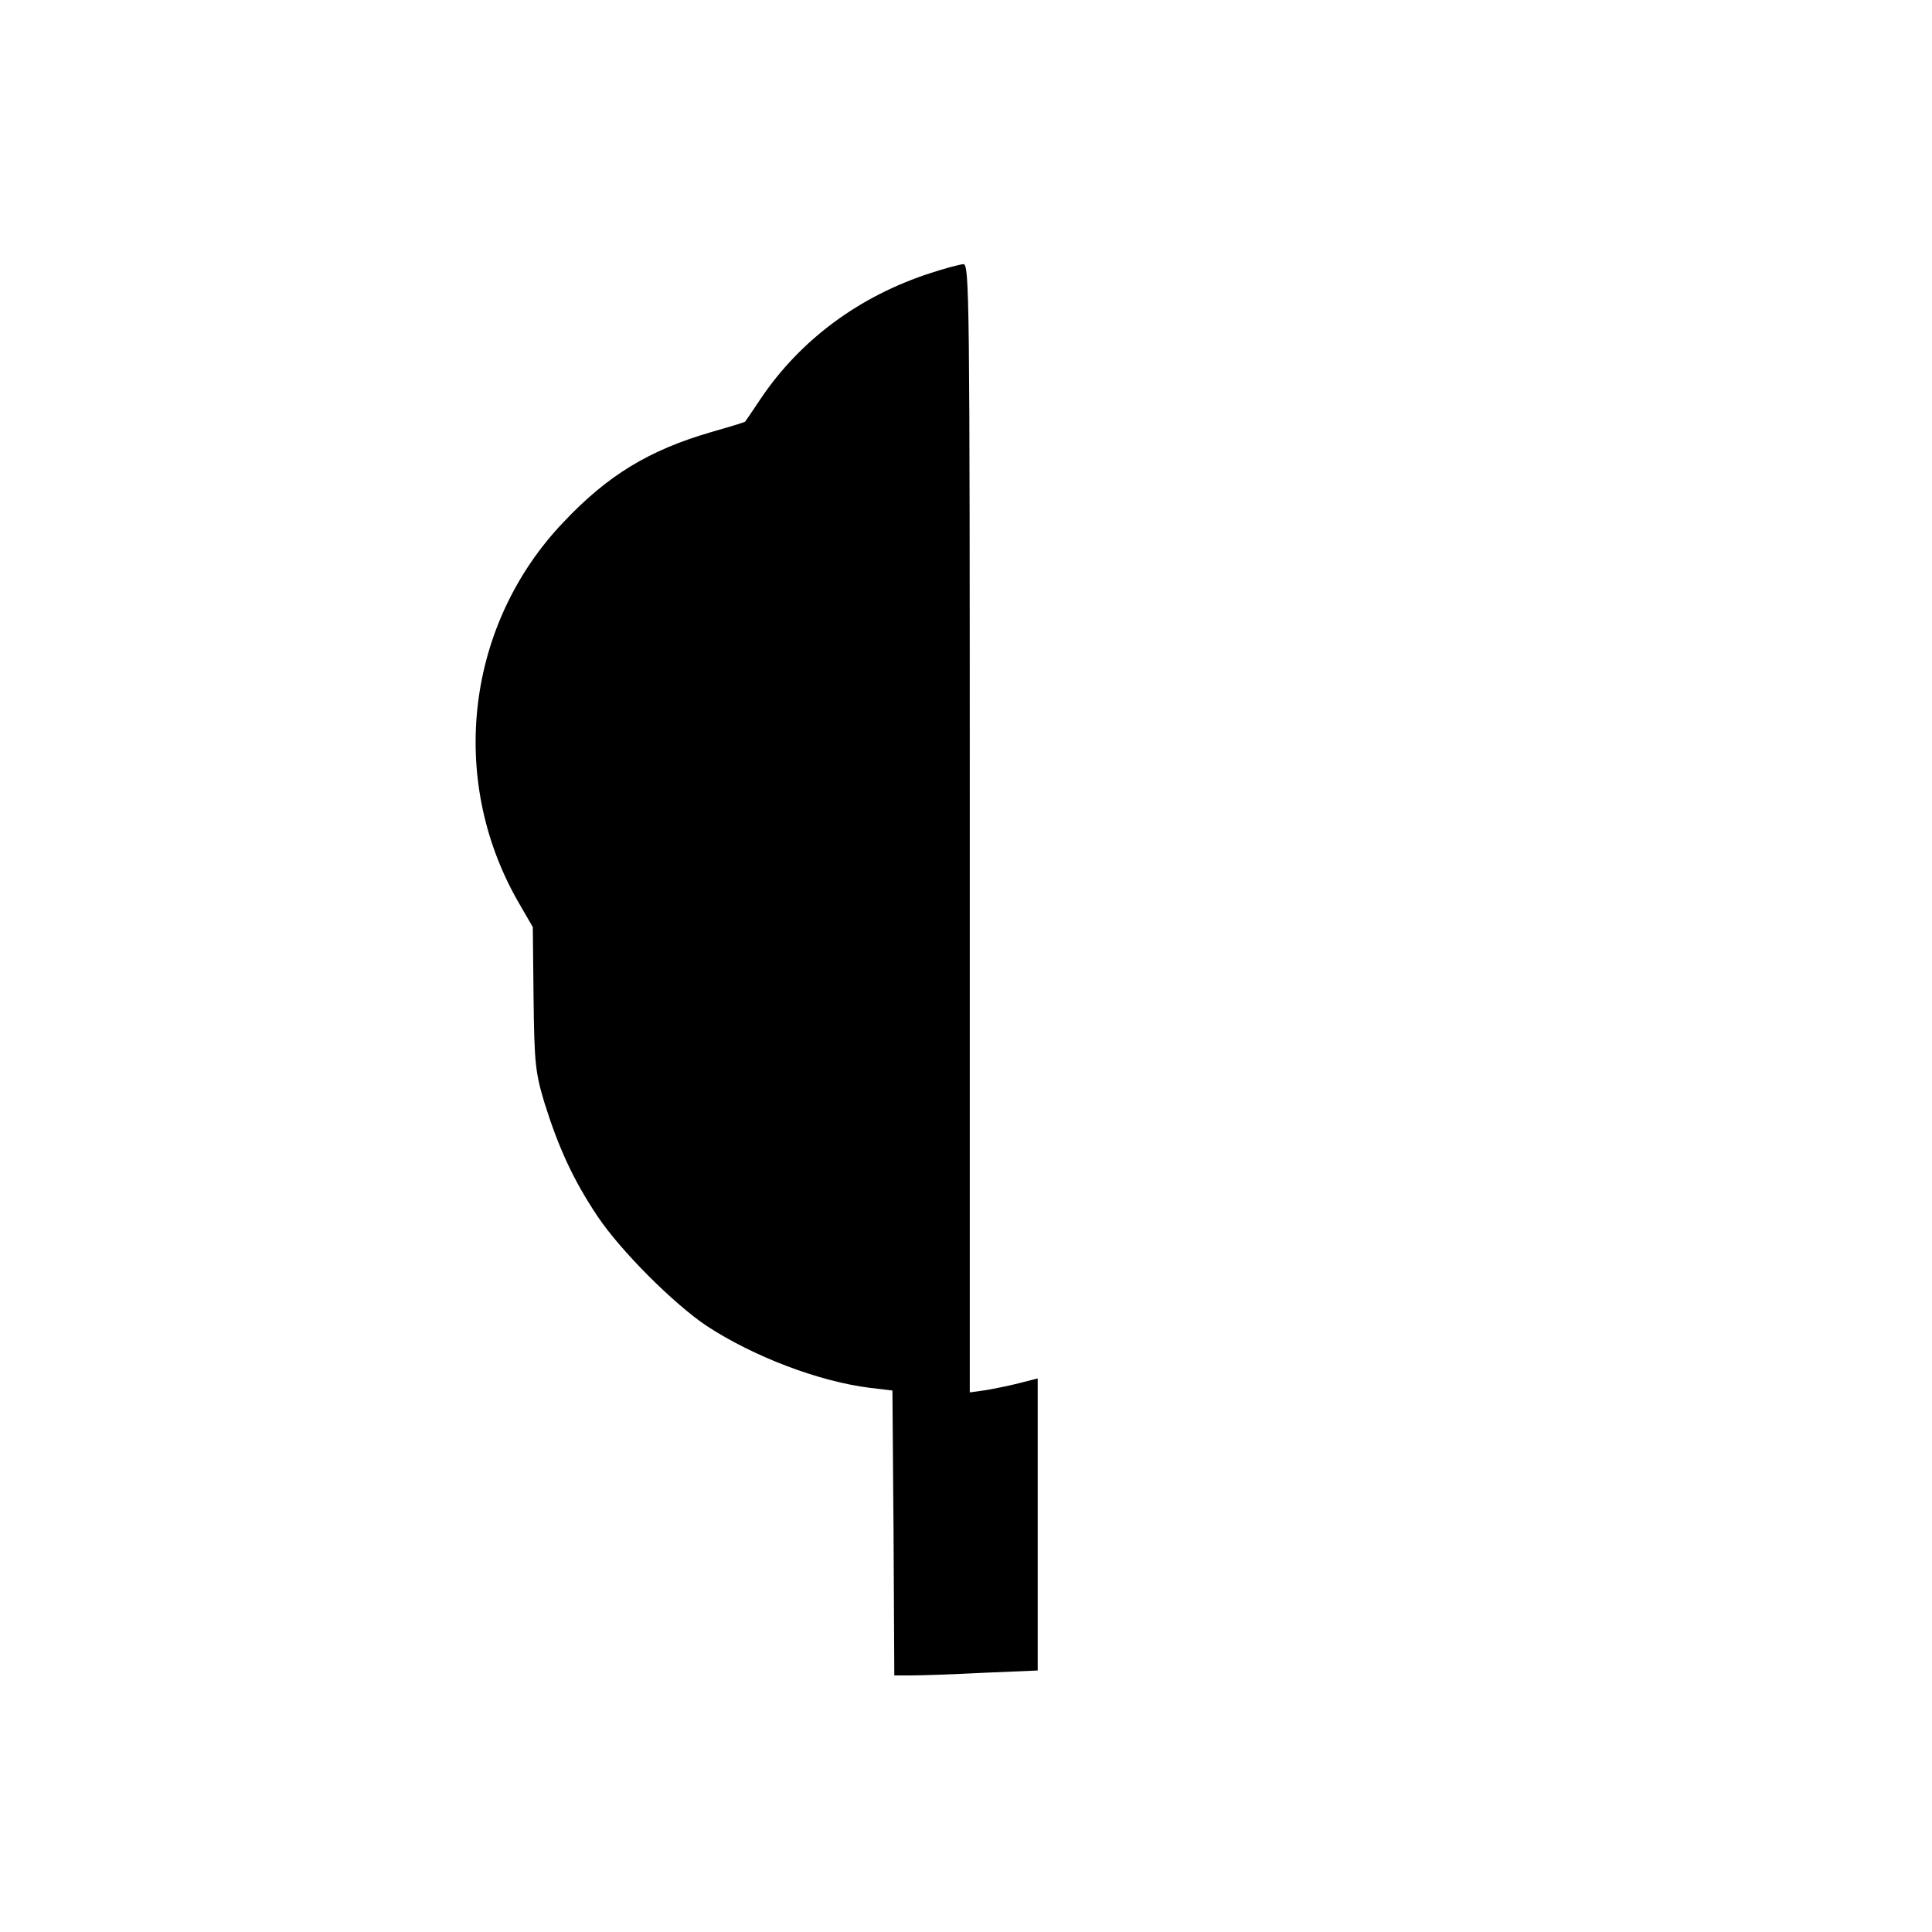 <?xml version="1.0" standalone="no"?>
<!DOCTYPE svg PUBLIC "-//W3C//DTD SVG 20010904//EN"
 "http://www.w3.org/TR/2001/REC-SVG-20010904/DTD/svg10.dtd">
<svg version="1.0" xmlns="http://www.w3.org/2000/svg"
 width="512pt" height="512pt" viewBox="0 0 512 512"
 preserveAspectRatio="xMidYMid meet">

<g transform="translate(0,512) scale(0.1,-0.1)"
fill="#000000" stroke="none">
<path d="M2465 4396 c-188 -61 -343 -176 -448 -331 -22 -33 -41 -61 -42 -62
-1 -2 -41 -14 -90 -28 -165 -48 -274 -114 -392 -239 -257 -270 -306 -677 -122
-1002 l41 -71 2 -189 c2 -173 5 -197 29 -277 37 -118 76 -204 141 -301 61 -91
201 -231 289 -290 124 -81 296 -147 433 -164 l59 -7 3 -378 2 -377 48 0 c26 0
111 3 190 7 l142 6 0 387 0 387 -47 -12 c-27 -7 -67 -15 -90 -19 l-43 -6 0
1495 c0 1417 -1 1495 -17 1495 -10 -1 -49 -11 -88 -24z"/>
</g>
</svg>
